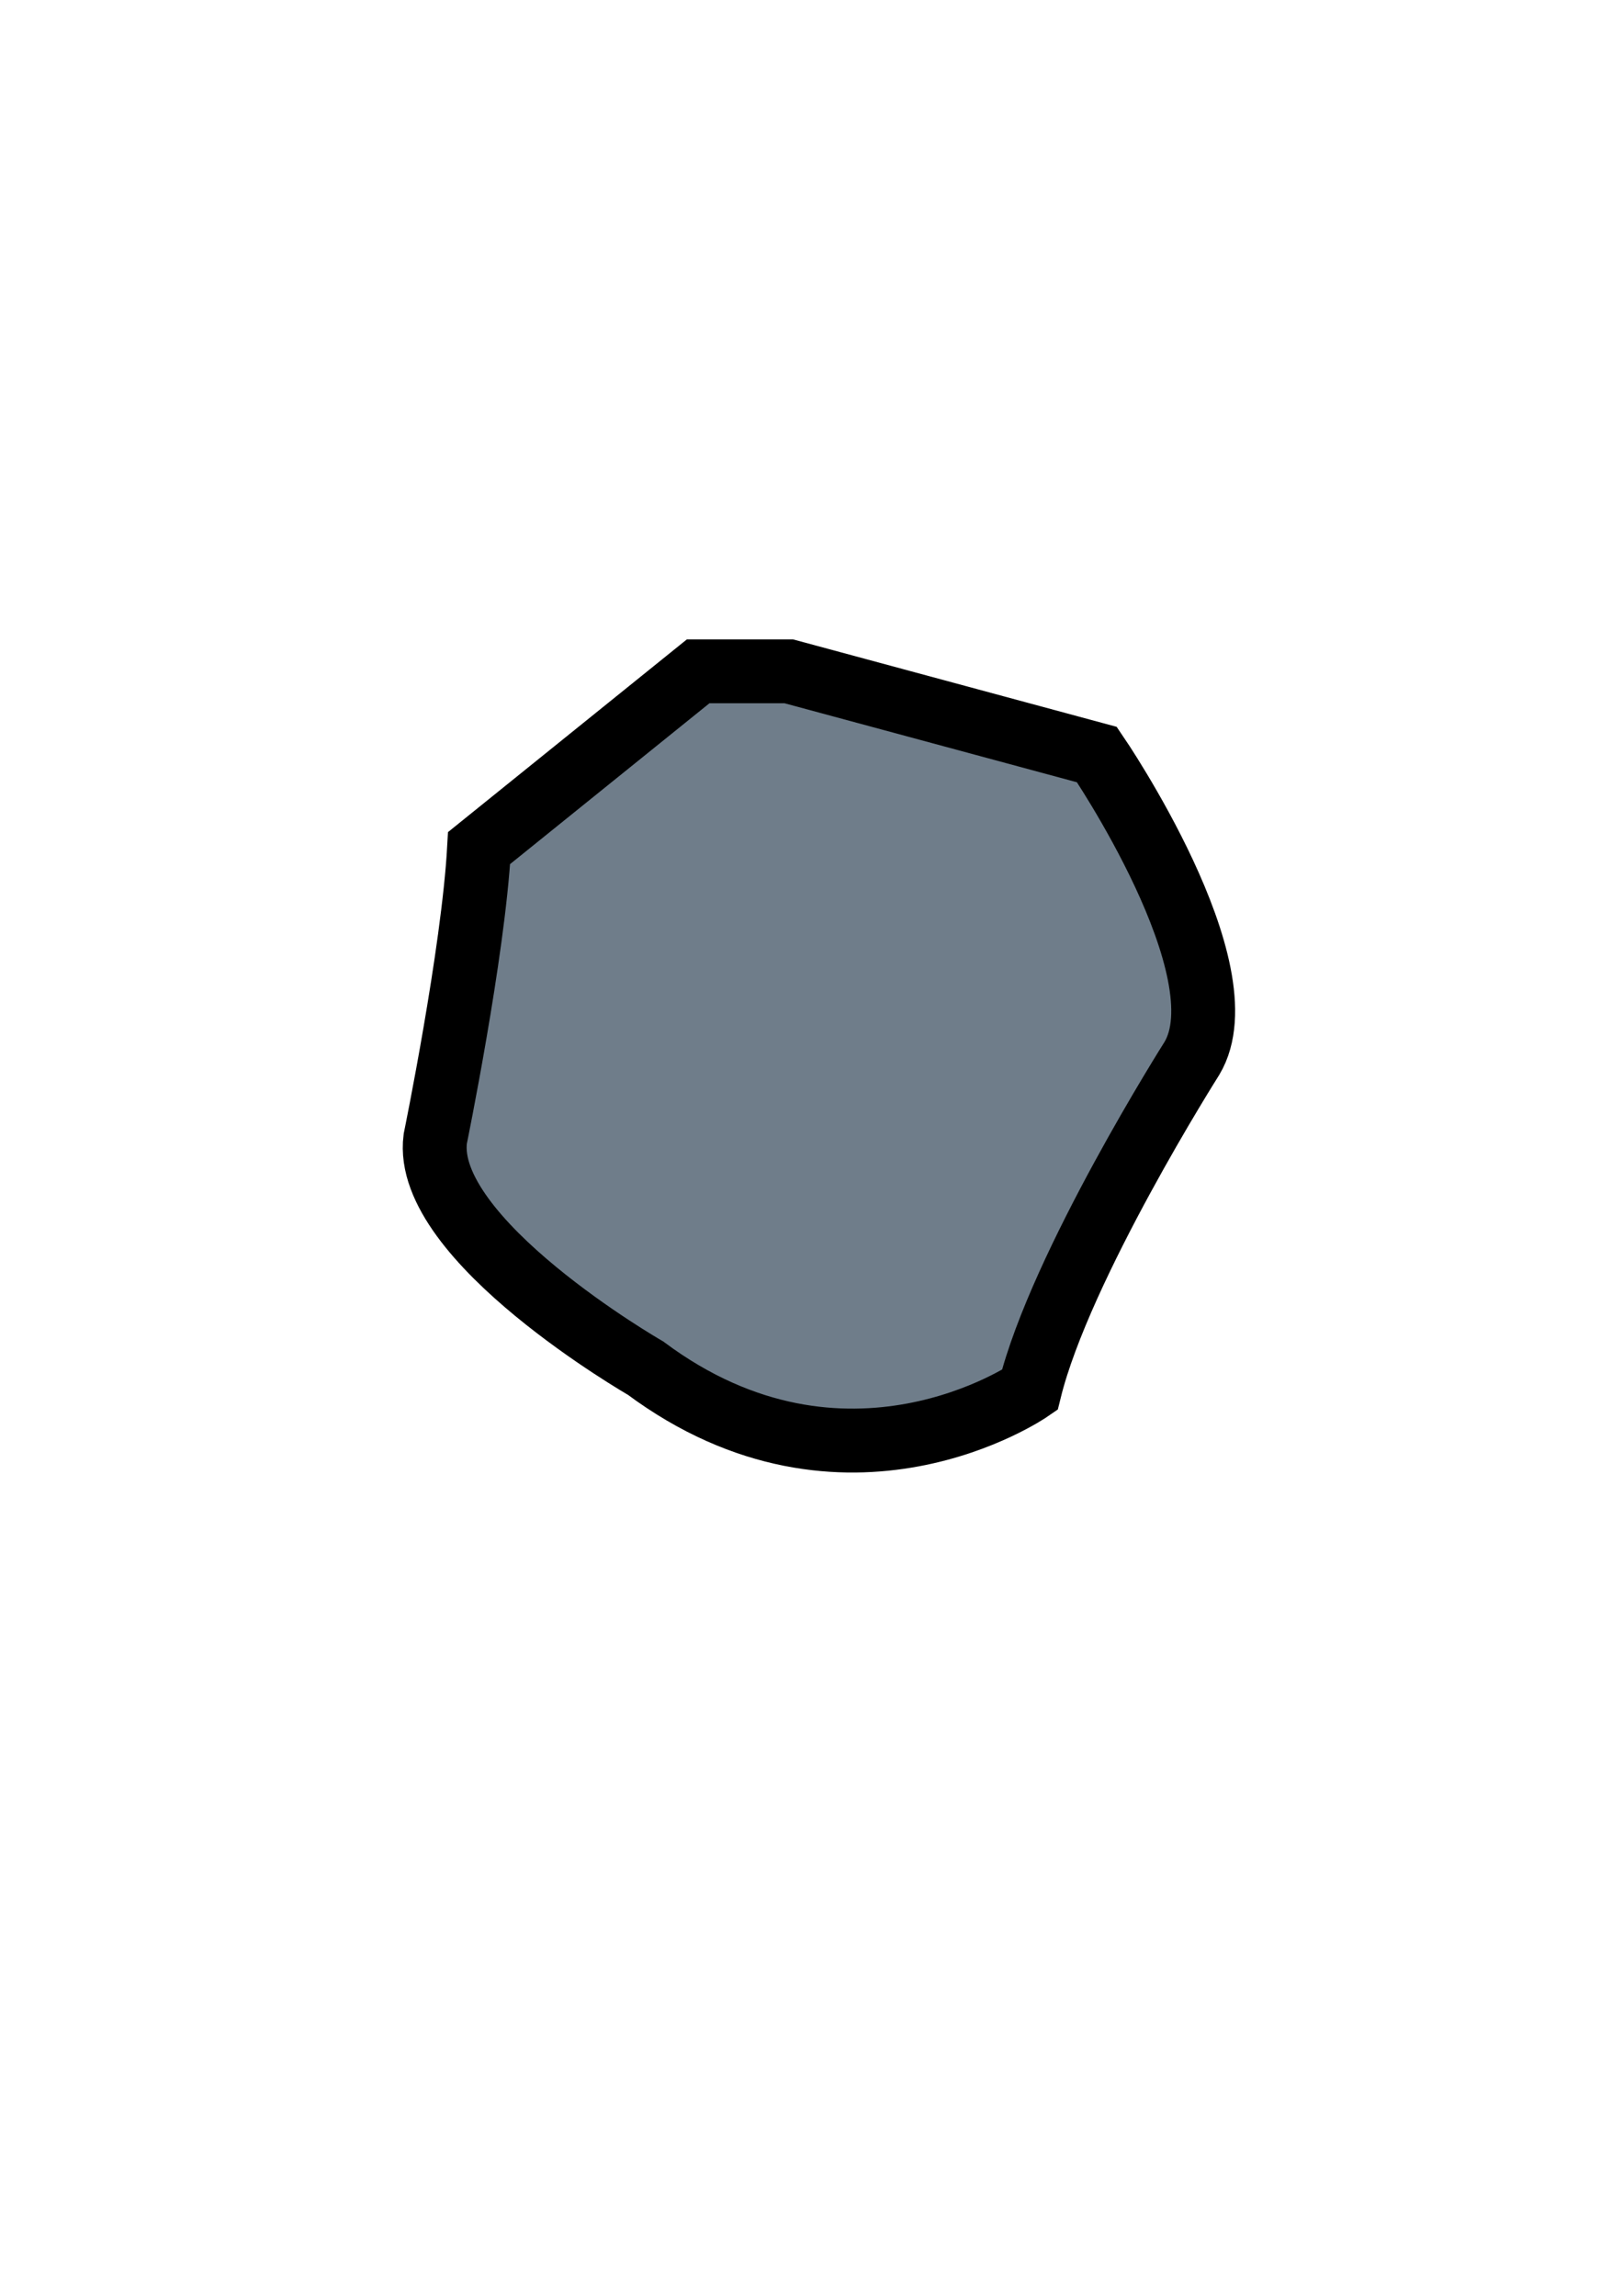 <?xml version="1.0" encoding="UTF-8" standalone="no"?>
<!-- Created with Inkscape (http://www.inkscape.org/) -->

<svg
   xmlns:dc="http://purl.org/dc/elements/1.1/"
   xmlns:cc="http://creativecommons.org/ns#"
   xmlns:rdf="http://www.w3.org/1999/02/22-rdf-syntax-ns#"
   xmlns:svg="http://www.w3.org/2000/svg"
   xmlns="http://www.w3.org/2000/svg"
   xmlns:sodipodi="http://sodipodi.sourceforge.net/DTD/sodipodi-0.dtd"
   xmlns:inkscape="http://www.inkscape.org/namespaces/inkscape"
   width="210mm"
   height="297mm"
   viewBox="0 0 210 297"
   version="1.1"
   id="svg8"
   inkscape:version="0.92.1 r"
   sodipodi:docname="particle_platform.svg"
   inkscape:export-filename="/home/josh/android/fishtank/assets_local/particle_platform.png"
   inkscape:export-xdpi="3.7724493"
   inkscape:export-ydpi="3.7724493">
  <defs
     id="defs2" />
  <sodipodi:namedview
     id="base"
     pagecolor="#ffffff"
     bordercolor="#666666"
     borderopacity="1.0"
     inkscape:pageopacity="0.0"
     inkscape:pageshadow="2"
     inkscape:zoom="1.4"
     inkscape:cx="353.87111"
     inkscape:cy="626.4464"
     inkscape:document-units="mm"
     inkscape:current-layer="layer1"
     showgrid="false"
     inkscape:snap-nodes="false"
     inkscape:window-width="1918"
     inkscape:window-height="1042"
     inkscape:window-x="0"
     inkscape:window-y="18"
     inkscape:window-maximized="0" />
  <g
     inkscape:label="Layer 1"
     inkscape:groupmode="layer"
     id="layer1">
    <path
       style="fill:#6f7d8a;stroke:#000000;stroke-width:8.265;stroke-linecap:butt;stroke-linejoin:miter;stroke-opacity:1;stroke-miterlimit:4;stroke-dasharray:none;fill-opacity:1"
       d="m 102.054,86.845 39.876,10.772 c 0,0 19.088,27.97 12.284,39.31 0,0 -17.009,26.836 -20.978,42.9 0,0 -23.812,16.442 -49.704,-2.835 0,0 -28.915,-16.631 -27.214,-29.671 0,0 4.914,-24.001 5.67,-37.609 L 90.336,86.845 Z"
       id="path938"
       inkscape:connector-curvature="0" />
  </g>
</svg>

